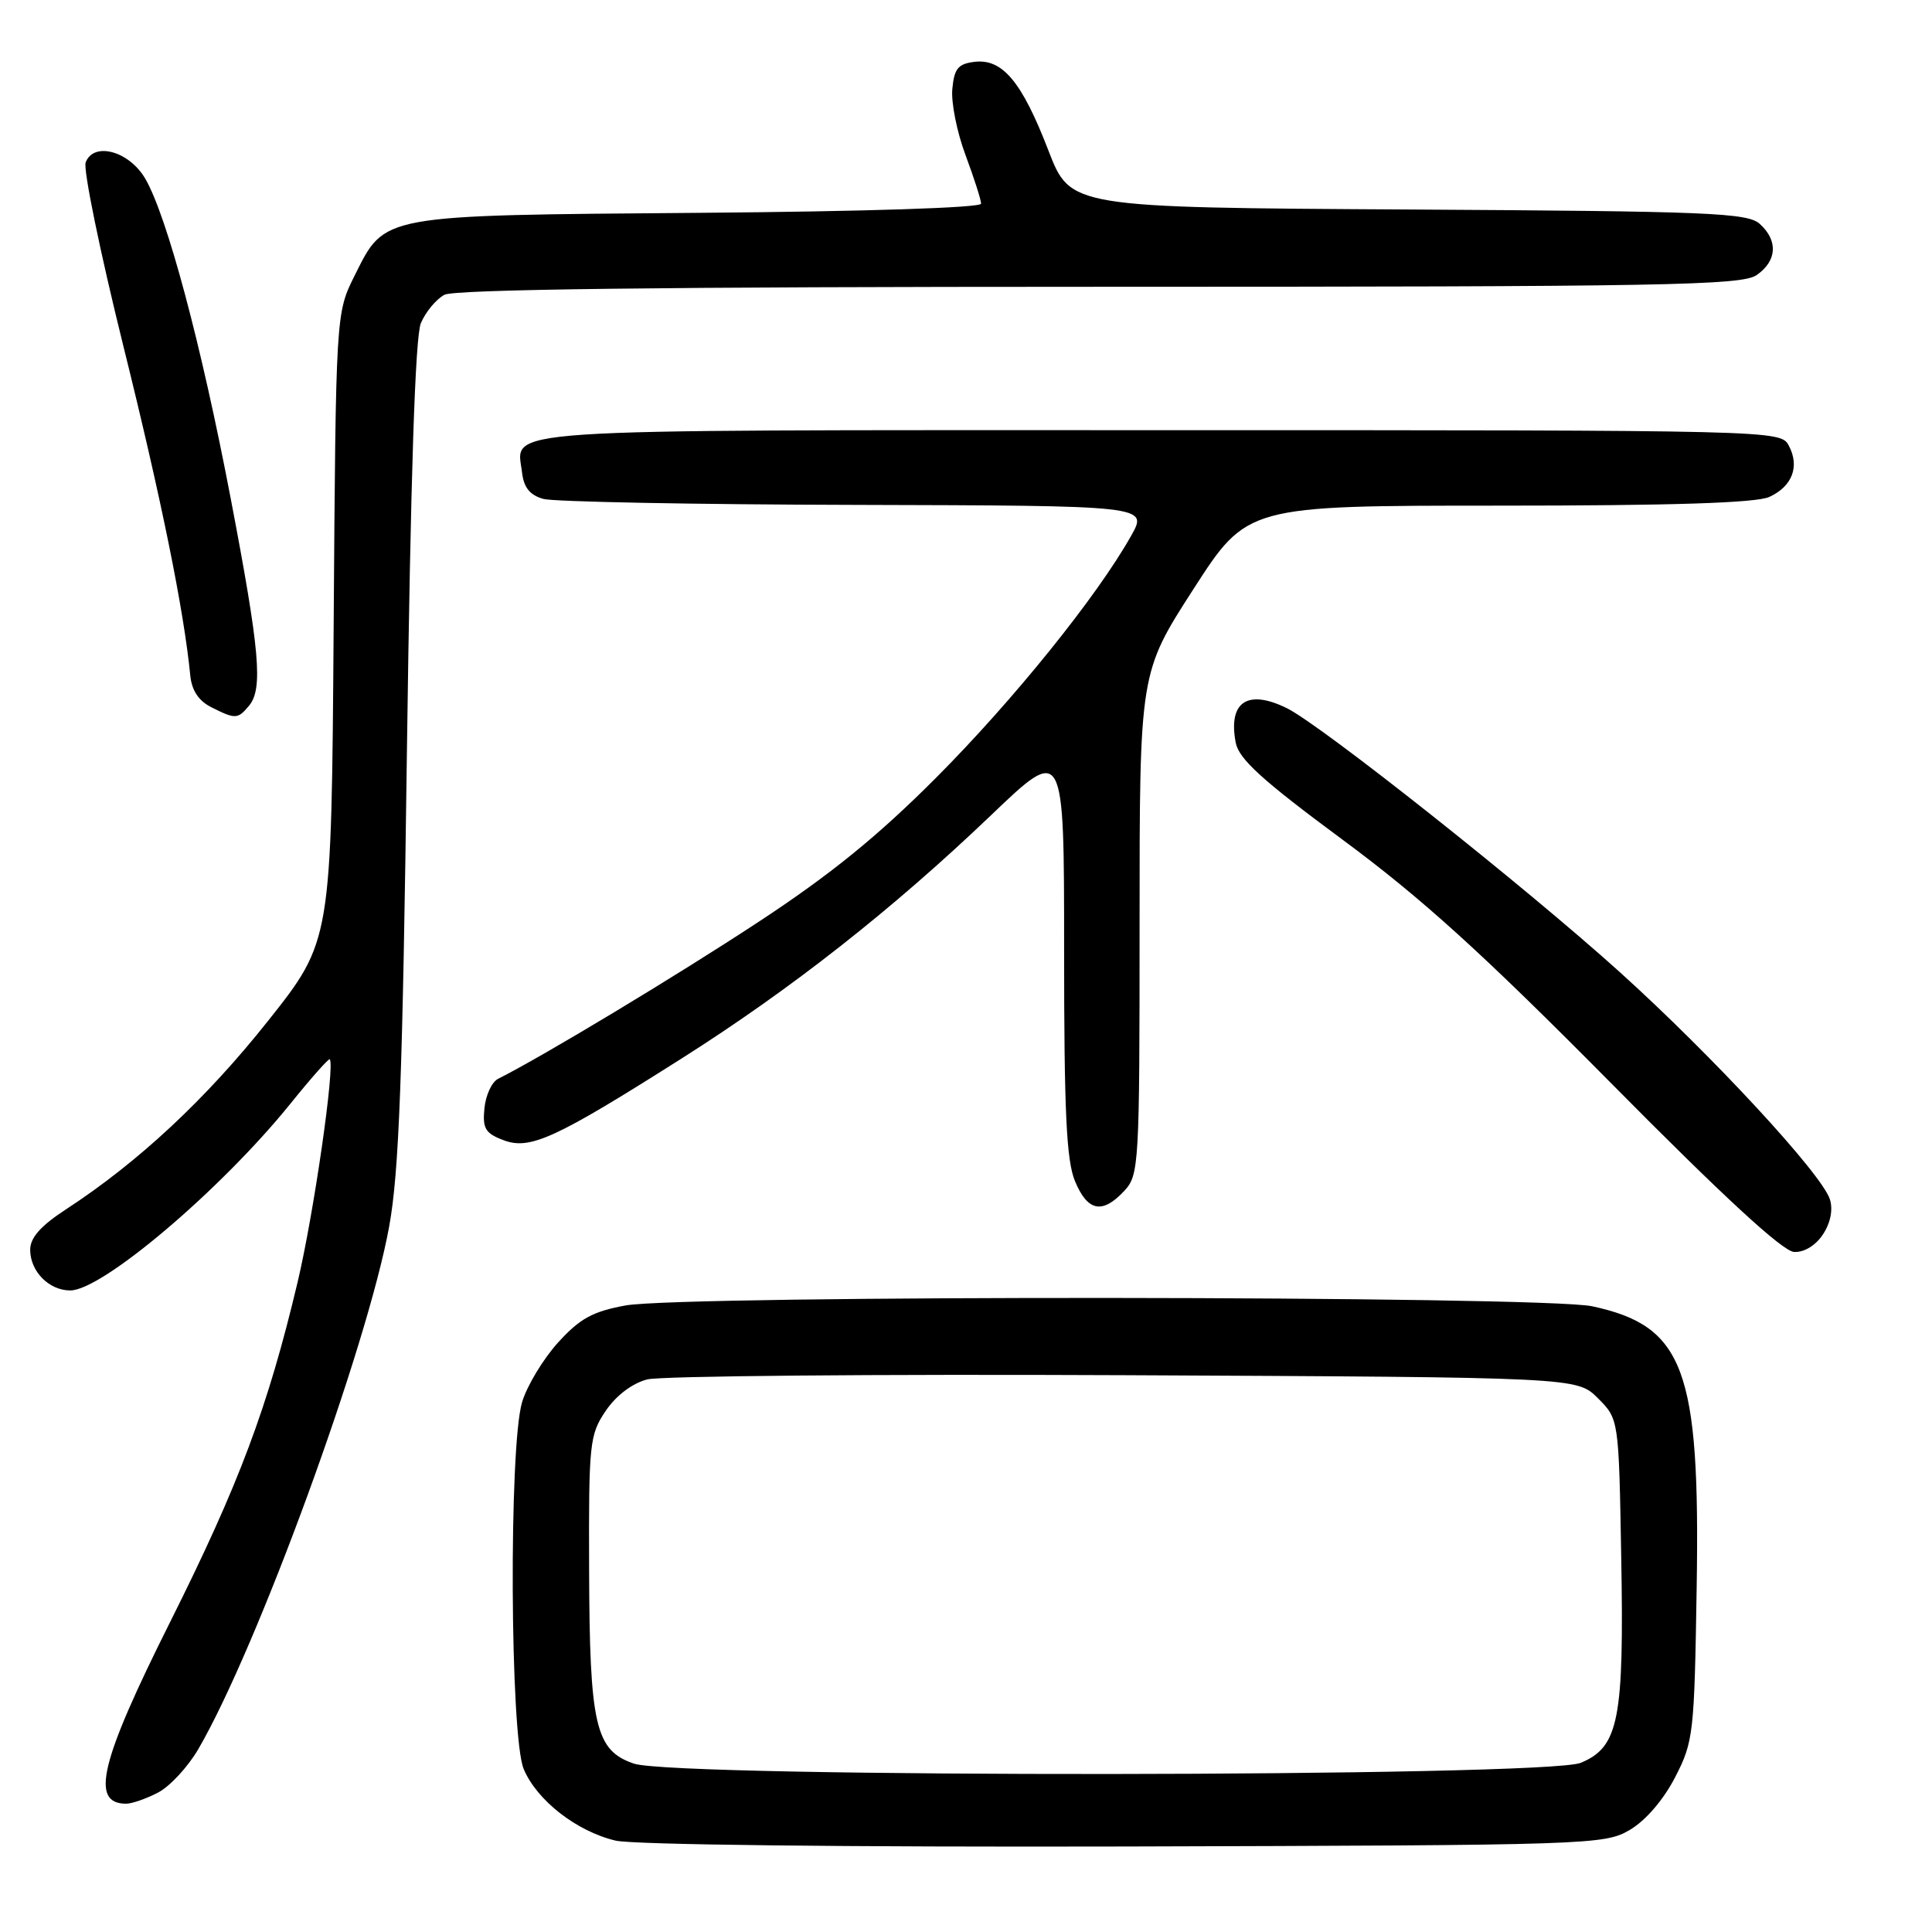 <?xml version="1.0" encoding="UTF-8" standalone="no"?>
<!DOCTYPE svg PUBLIC "-//W3C//DTD SVG 1.1//EN" "http://www.w3.org/Graphics/SVG/1.1/DTD/svg11.dtd" >
<svg xmlns="http://www.w3.org/2000/svg" xmlns:xlink="http://www.w3.org/1999/xlink" version="1.1" viewBox="0 0 256 256">
 <g >
 <path fill="currentColor"
d=" M 215.96 242.47 C 218.05 241.24 220.41 238.50 221.96 235.50 C 224.40 230.77 224.51 229.73 224.82 210.22 C 225.28 181.44 223.14 175.70 210.98 173.09 C 204.42 171.68 90.53 171.59 82.89 172.98 C 78.52 173.78 76.83 174.71 73.93 177.91 C 71.97 180.08 69.83 183.62 69.18 185.79 C 67.41 191.69 67.58 230.06 69.39 234.40 C 71.13 238.55 76.39 242.66 81.56 243.89 C 83.85 244.44 112.17 244.76 149.00 244.67 C 210.86 244.50 212.59 244.45 215.96 242.47 Z  M 20.93 237.53 C 22.49 236.73 24.89 234.14 26.27 231.78 C 34.12 218.30 48.68 178.44 51.57 162.50 C 52.88 155.29 53.35 142.74 53.92 99.50 C 54.41 63.13 55.01 44.62 55.77 42.81 C 56.40 41.33 57.80 39.64 58.89 39.06 C 60.24 38.34 87.82 38.00 145.71 38.00 C 220.88 38.00 230.81 37.82 232.78 36.44 C 235.47 34.56 235.63 31.88 233.18 29.67 C 231.56 28.20 226.50 27.99 186.60 27.76 C 141.84 27.50 141.84 27.50 138.92 19.94 C 135.41 10.84 132.85 7.77 129.16 8.19 C 126.96 8.45 126.44 9.07 126.19 11.77 C 126.01 13.57 126.80 17.52 127.94 20.56 C 129.07 23.59 130.00 26.49 130.00 26.99 C 130.00 27.53 114.45 28.03 92.75 28.20 C 50.17 28.54 51.06 28.38 47.00 36.50 C 44.50 41.50 44.50 41.50 44.21 83.10 C 43.92 124.69 43.92 124.69 35.51 135.28 C 27.31 145.62 18.33 153.99 8.75 160.24 C 5.40 162.42 4.00 164.00 4.00 165.60 C 4.00 168.47 6.50 171.00 9.32 170.99 C 13.57 170.97 29.29 157.63 38.47 146.26 C 41.20 142.87 43.55 140.22 43.69 140.36 C 44.43 141.09 41.57 160.90 39.43 169.91 C 35.49 186.50 31.68 196.66 22.55 214.91 C 13.26 233.46 11.92 239.00 16.72 239.00 C 17.48 239.00 19.38 238.34 20.93 237.53 Z  M 241.56 163.55 C 242.56 162.03 242.90 160.27 242.47 158.92 C 241.41 155.57 226.95 139.93 214.61 128.79 C 202.07 117.48 175.05 96.06 170.50 93.83 C 165.29 91.27 162.71 93.02 163.74 98.41 C 164.15 100.57 167.27 103.41 177.88 111.25 C 188.44 119.06 196.44 126.32 213.50 143.55 C 228.34 158.55 236.22 165.82 237.73 165.89 C 239.07 165.96 240.59 165.03 241.56 163.55 Z  M 148.96 157.81 C 150.93 155.70 151.00 154.45 151.00 122.38 C 151.00 89.14 151.00 89.14 158.13 78.07 C 165.26 67.00 165.26 67.00 198.59 67.00 C 221.60 67.00 232.69 66.64 234.43 65.85 C 237.49 64.46 238.50 61.80 237.02 59.04 C 235.94 57.01 235.41 57.00 153.59 57.00 C 63.75 57.00 68.48 56.68 69.18 62.65 C 69.41 64.61 70.23 65.62 72.00 66.11 C 73.38 66.49 91.97 66.85 113.31 66.90 C 152.13 67.00 152.13 67.00 149.89 70.98 C 145.38 79.01 134.29 92.77 124.03 103.06 C 116.31 110.80 110.03 115.90 100.50 122.16 C 89.66 129.29 72.00 139.93 66.00 142.95 C 65.17 143.36 64.36 145.12 64.19 146.85 C 63.92 149.52 64.31 150.17 66.69 151.07 C 70.21 152.42 73.51 150.91 90.31 140.26 C 104.82 131.07 118.26 120.50 131.32 108.02 C 141.00 98.76 141.00 98.76 141.00 125.91 C 141.00 147.36 141.30 153.79 142.45 156.53 C 144.12 160.53 146.07 160.91 148.96 157.81 Z  M 33.00 93.51 C 34.87 91.25 34.43 86.24 30.56 66.00 C 26.68 45.67 22.12 28.60 19.25 23.68 C 17.12 20.02 12.42 18.73 11.35 21.52 C 11.01 22.43 13.25 33.37 16.34 45.83 C 21.38 66.13 24.36 80.82 25.21 89.48 C 25.40 91.48 26.32 92.87 28.00 93.71 C 31.19 95.32 31.50 95.31 33.00 93.51 Z  M 84.00 233.69 C 78.88 231.95 78.12 228.66 78.06 207.90 C 78.00 191.25 78.12 190.12 80.25 186.96 C 81.63 184.92 83.76 183.30 85.76 182.78 C 87.55 182.32 116.00 182.07 148.98 182.22 C 208.96 182.50 208.96 182.50 211.73 185.27 C 214.50 188.04 214.50 188.04 214.82 206.27 C 215.21 227.87 214.50 231.48 209.47 233.58 C 204.90 235.49 89.57 235.59 84.00 233.69 Z "/>
</g>
</svg>